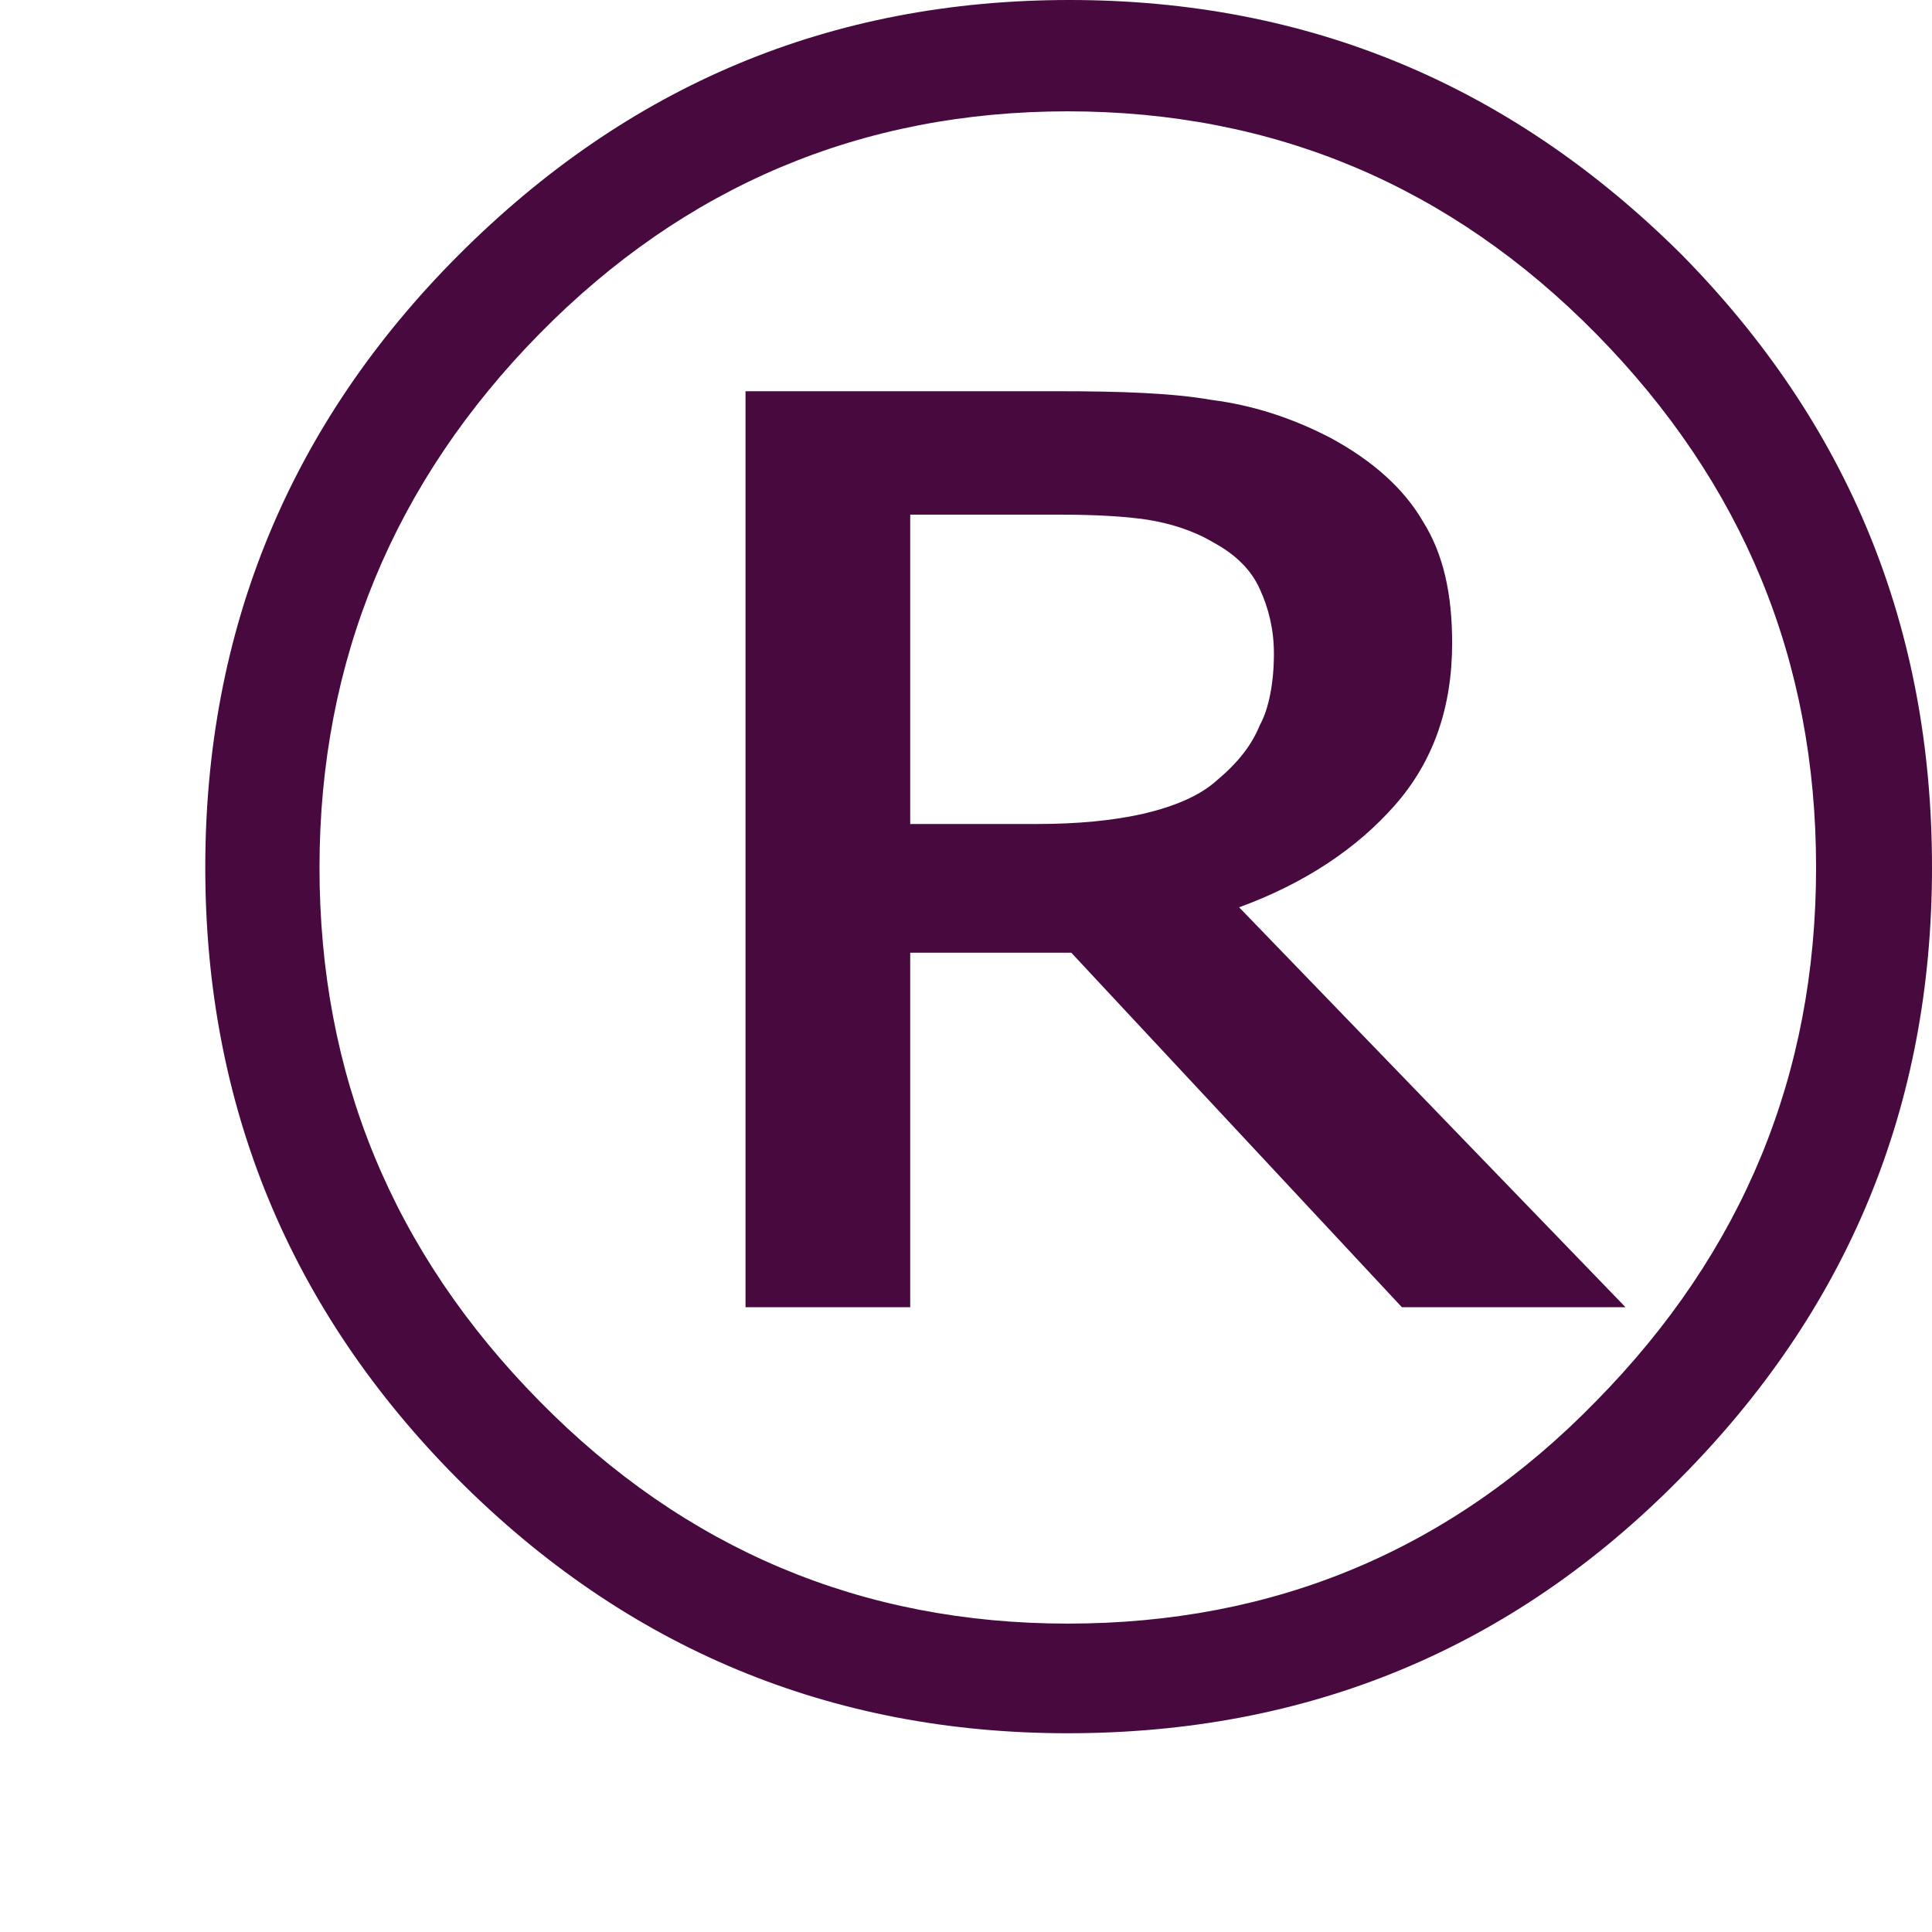 <svg width="8" height="8" viewBox="0 0 8 8" fill="none" xmlns="http://www.w3.org/2000/svg">
<path d="M8 3.592C8 4.585 7.649 5.427 6.953 6.126C6.257 6.831 5.411 7.177 4.421 7.177C3.439 7.177 2.593 6.824 1.897 6.126C1.201 5.427 0.85 4.578 0.85 3.592C0.85 2.606 1.201 1.756 1.897 1.058C2.6 0.353 3.439 0 4.429 0C5.418 0 6.257 0.353 6.96 1.051C7.656 1.756 8 2.599 8 3.592ZM7.52 3.592C7.52 2.735 7.218 2.001 6.609 1.382C6.006 0.77 5.275 0.461 4.421 0.461C3.568 0.461 2.836 0.77 2.234 1.382C1.632 1.994 1.323 2.735 1.323 3.592C1.323 4.449 1.624 5.183 2.234 5.802C2.836 6.414 3.568 6.723 4.421 6.723C5.275 6.723 6.006 6.421 6.609 5.802C7.218 5.183 7.52 4.449 7.52 3.592ZM6.731 5.413H5.805L4.436 3.945H3.769V5.413H3.087V1.62H4.378C4.637 1.62 4.852 1.627 5.017 1.656C5.182 1.677 5.346 1.728 5.511 1.814C5.684 1.908 5.813 2.023 5.892 2.159C5.978 2.296 6.013 2.462 6.013 2.663C6.013 2.93 5.935 3.153 5.777 3.333C5.619 3.513 5.404 3.657 5.131 3.757L6.731 5.413ZM5.275 2.707C5.275 2.606 5.253 2.519 5.217 2.44C5.182 2.361 5.117 2.296 5.024 2.246C4.938 2.195 4.844 2.167 4.751 2.152C4.658 2.138 4.536 2.131 4.385 2.131H3.769V3.412H4.292C4.464 3.412 4.608 3.398 4.737 3.369C4.859 3.34 4.966 3.297 5.038 3.232C5.124 3.16 5.182 3.088 5.217 3.002C5.253 2.937 5.275 2.829 5.275 2.707Z" fill="#47093E"/>
</svg>
